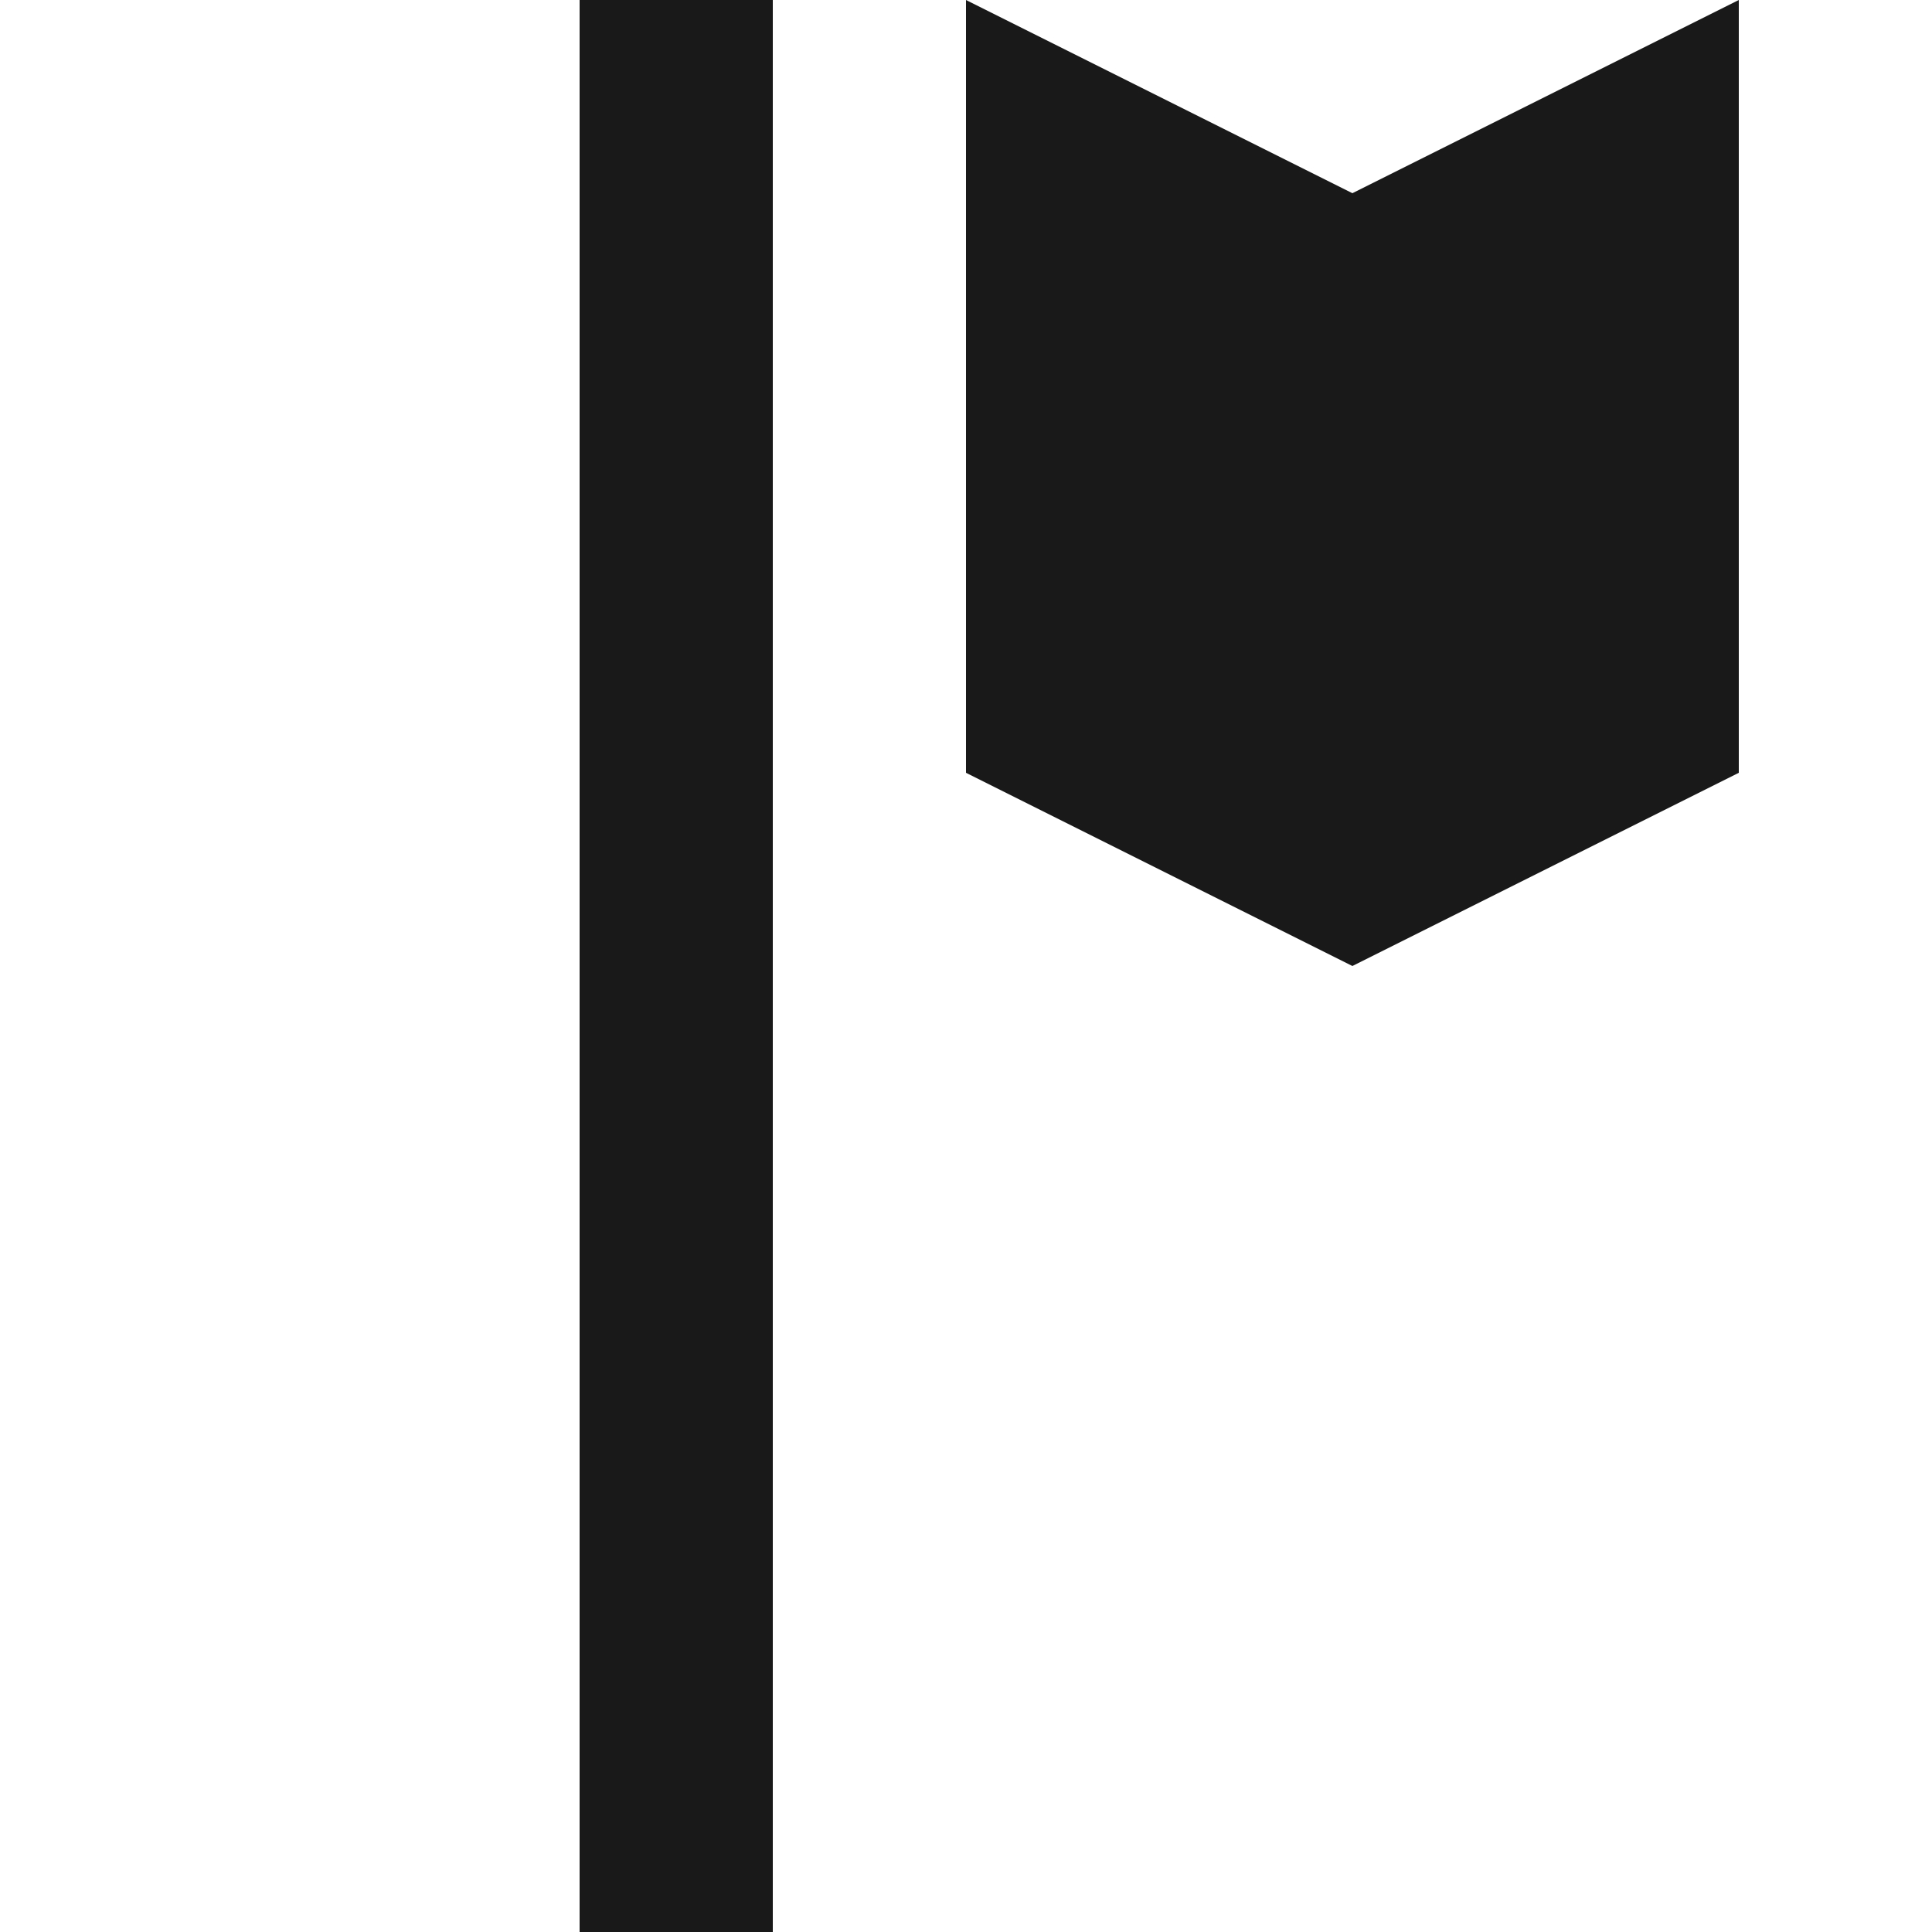 <?xml version="1.0" encoding="UTF-8"?>
<svg width="10px" height="10px" viewBox="0 0 10 10" version="1.1" xmlns="http://www.w3.org/2000/svg" xmlns:xlink="http://www.w3.org/1999/xlink">
    <g id="ziel" stroke="none" stroke-width="1" fill="none" fill-rule="evenodd">
      <path d="M3,0 L4,0 L4,10 L3,10 L3,0 Z M5,0 L7,1 L9,0 L9,4 L7,5 L5,4 L5,0 Z" id="path-1" fill="#191919" ></path>
    </g>
</svg>
